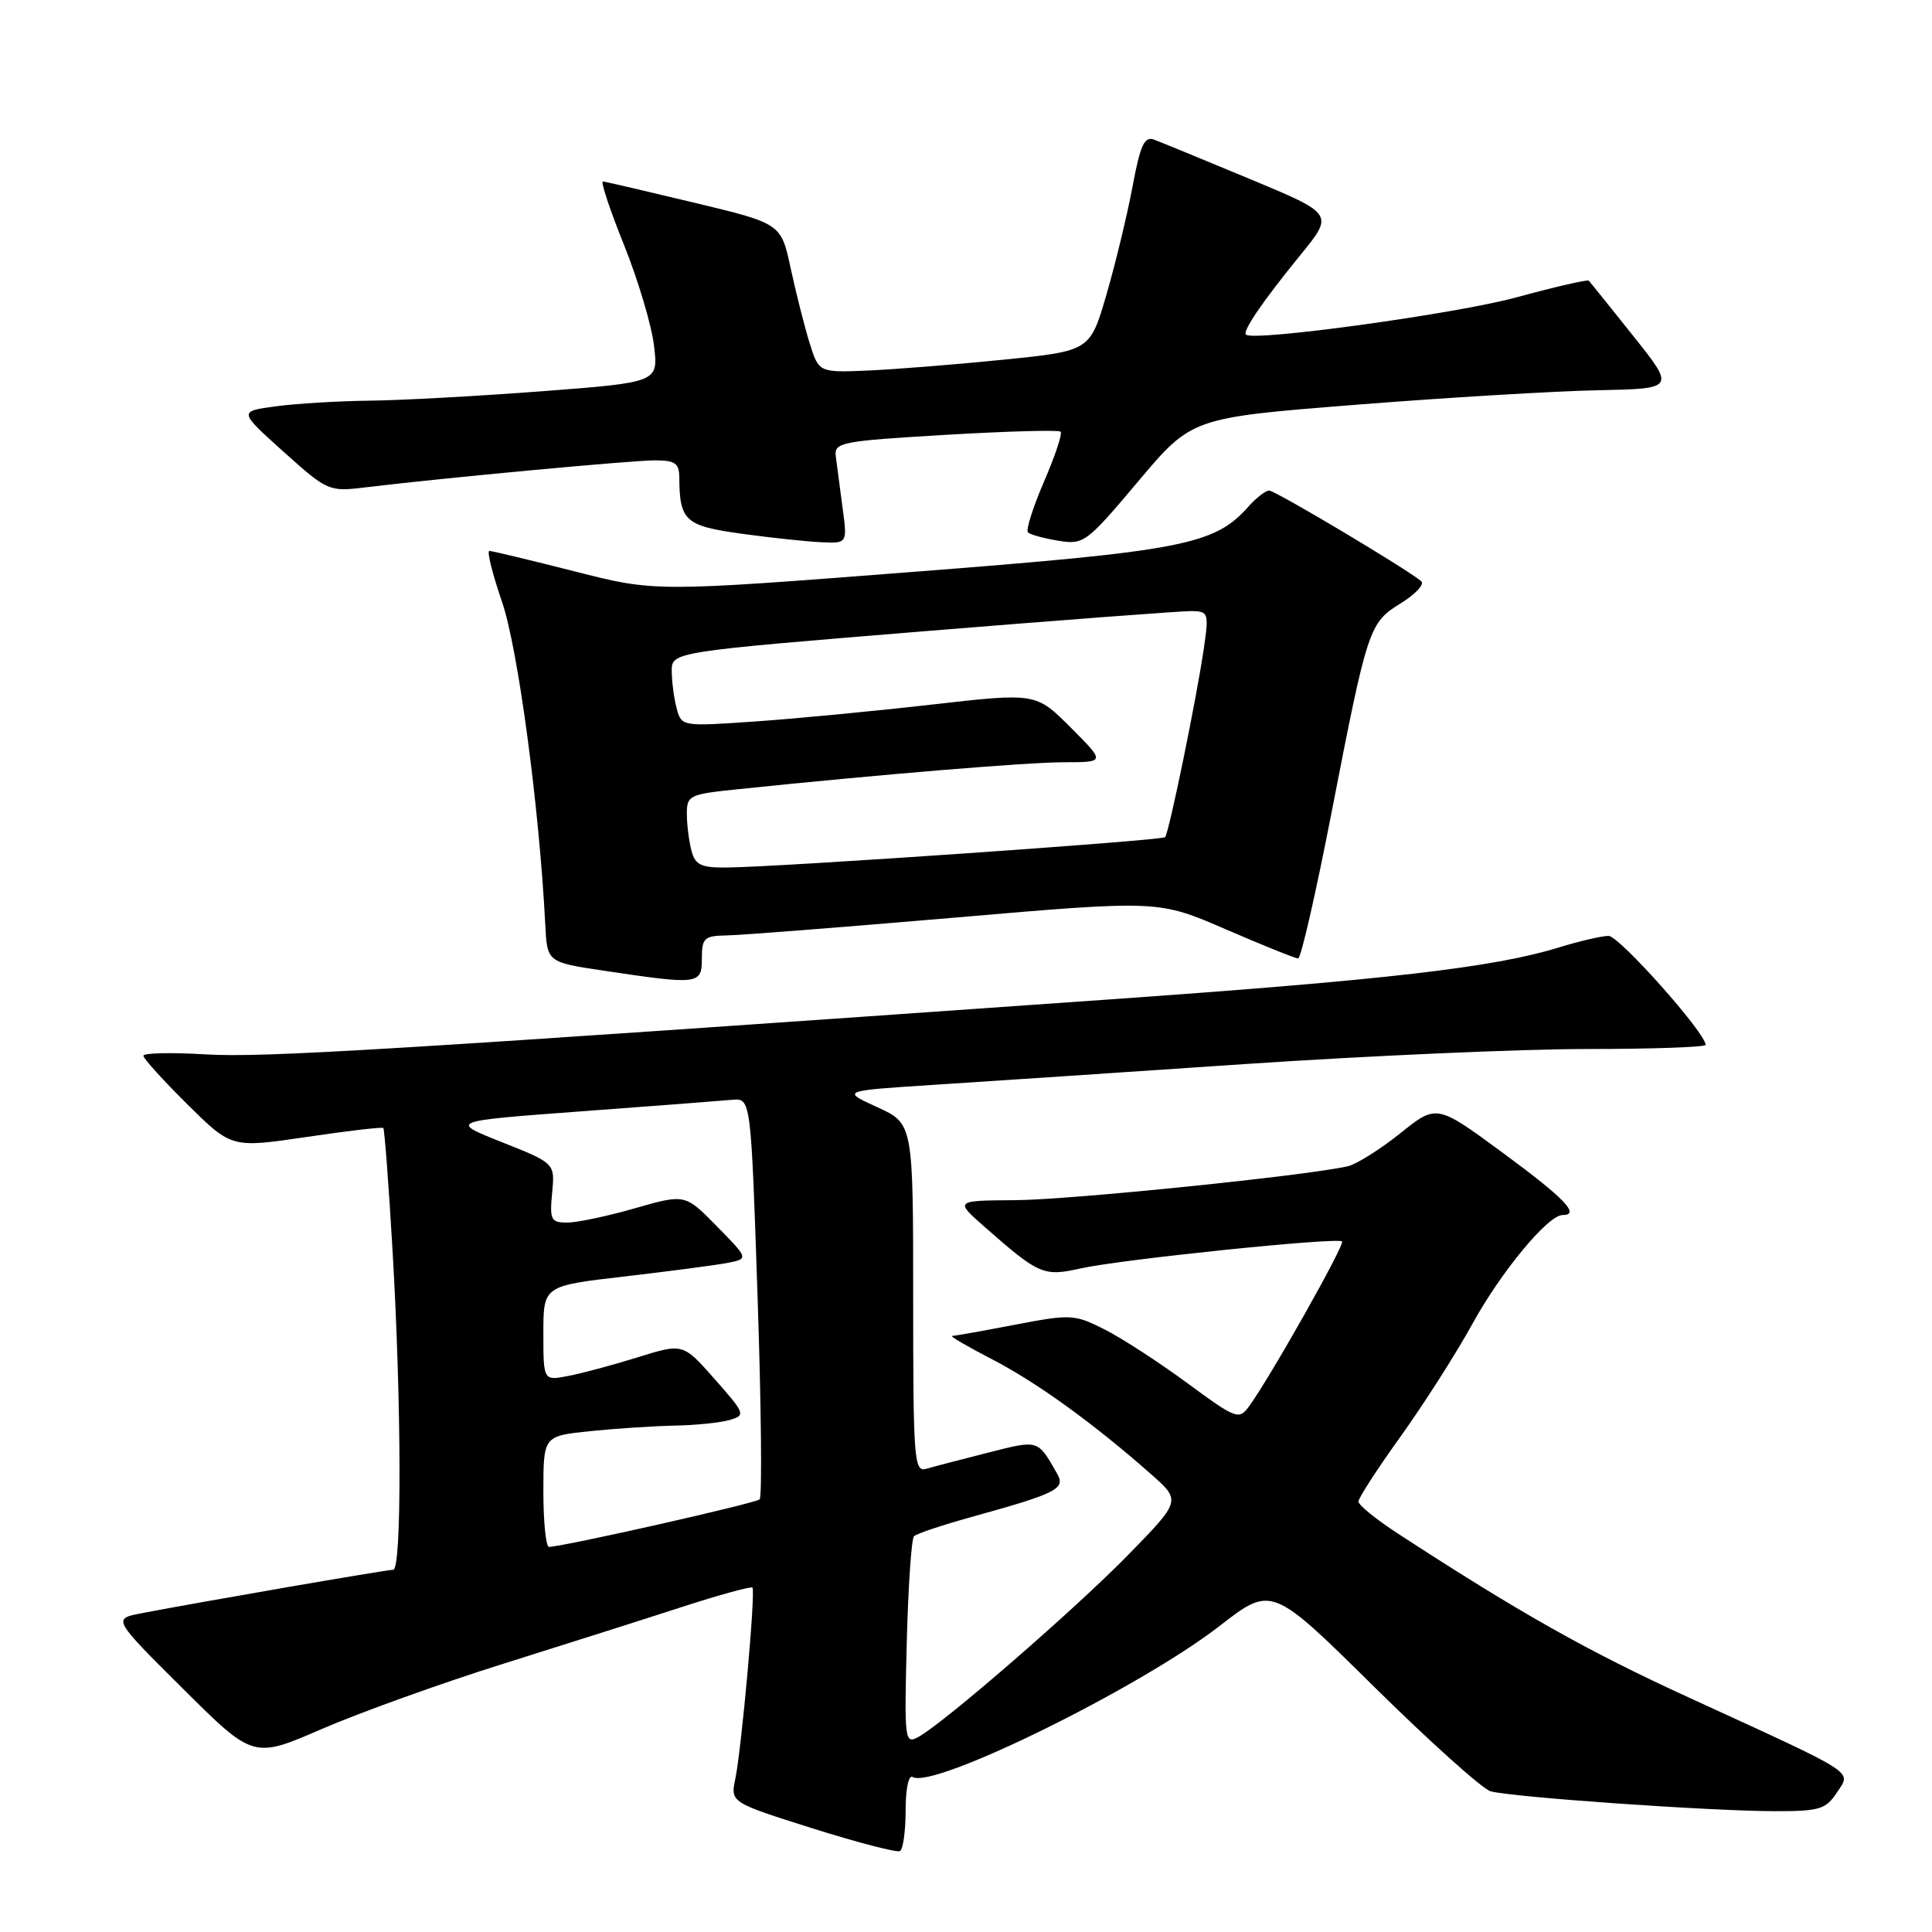 <?xml version="1.0" encoding="UTF-8" standalone="no"?>
<!DOCTYPE svg PUBLIC "-//W3C//DTD SVG 1.1//EN" "http://www.w3.org/Graphics/SVG/1.1/DTD/svg11.dtd" >
<svg xmlns="http://www.w3.org/2000/svg" xmlns:xlink="http://www.w3.org/1999/xlink" version="1.1" viewBox="0 0 256 256">
 <g >
 <path fill="currentColor"
d=" M 120.00 239.88 C 120.00 237.05 120.40 235.13 120.93 235.46 C 123.63 237.13 151.03 223.65 161.60 215.45 C 168.50 210.10 168.50 210.10 182.00 223.43 C 189.43 230.76 196.40 237.02 197.50 237.35 C 200.11 238.12 226.59 239.98 235.13 239.99 C 241.09 240.00 241.93 239.75 243.39 237.53 C 245.31 234.59 246.48 235.35 223.69 224.89 C 210.36 218.78 201.36 213.71 185.25 203.22 C 182.36 201.34 180.00 199.43 180.00 198.96 C 180.00 198.50 182.52 194.61 185.61 190.31 C 188.69 186.01 192.97 179.30 195.12 175.39 C 198.92 168.48 205.12 161.00 207.05 161.00 C 209.45 161.00 207.34 158.80 199.18 152.79 C 190.36 146.30 190.36 146.30 185.54 150.17 C 182.89 152.29 179.77 154.25 178.61 154.53 C 173.36 155.76 141.70 159.00 134.50 159.03 C 126.50 159.08 126.50 159.08 130.50 162.60 C 137.68 168.91 138.28 169.17 143.20 168.07 C 148.52 166.88 177.25 163.91 177.83 164.50 C 178.24 164.90 168.15 182.78 165.48 186.38 C 164.16 188.17 163.76 188.01 157.30 183.25 C 153.56 180.50 148.63 177.30 146.35 176.15 C 142.37 174.14 141.88 174.12 134.51 175.53 C 130.28 176.34 126.53 177.01 126.16 177.02 C 125.80 177.03 128.18 178.42 131.45 180.11 C 137.37 183.17 144.90 188.61 152.50 195.32 C 156.50 198.85 156.50 198.85 149.50 206.02 C 142.41 213.27 125.04 228.34 121.65 230.18 C 119.88 231.13 119.82 230.56 120.15 217.67 C 120.34 210.24 120.77 203.89 121.11 203.56 C 121.44 203.22 124.84 202.09 128.65 201.03 C 140.09 197.86 141.23 197.28 140.07 195.26 C 137.47 190.71 137.67 190.77 130.90 192.49 C 127.38 193.38 123.71 194.34 122.75 194.62 C 121.12 195.10 121.00 193.56 121.00 172.01 C 121.00 148.89 121.00 148.89 116.25 146.71 C 111.50 144.54 111.50 144.54 123.50 143.76 C 130.10 143.34 148.78 142.09 165.01 140.99 C 181.23 139.90 201.60 139.00 210.26 139.00 C 218.91 139.00 226.00 138.75 226.00 138.45 C 226.00 136.87 214.54 124.00 213.14 124.01 C 212.24 124.02 209.25 124.71 206.50 125.56 C 197.87 128.21 183.63 129.85 147.00 132.43 C 51.48 139.16 34.90 140.17 27.25 139.71 C 22.71 139.44 19.00 139.52 19.00 139.89 C 19.00 140.26 21.63 143.16 24.84 146.34 C 30.68 152.12 30.68 152.12 40.59 150.66 C 46.04 149.85 50.63 149.31 50.79 149.47 C 50.95 149.62 51.50 156.89 52.01 165.62 C 53.21 186.10 53.25 208.00 52.10 208.00 C 51.23 208.00 26.51 212.27 18.71 213.77 C 14.93 214.50 14.93 214.50 24.25 223.77 C 33.57 233.04 33.57 233.04 42.69 229.08 C 47.71 226.91 58.49 223.03 66.65 220.47 C 74.82 217.90 85.52 214.51 90.43 212.91 C 95.34 211.32 99.51 210.18 99.70 210.36 C 100.14 210.80 98.28 231.54 97.44 235.67 C 96.78 238.83 96.78 238.83 107.64 242.26 C 113.61 244.14 118.84 245.50 119.25 245.28 C 119.66 245.06 120.00 242.63 120.00 239.88 Z  M 93.00 127.00 C 93.00 124.29 93.32 124.00 96.25 123.95 C 98.04 123.93 111.65 122.86 126.50 121.59 C 153.50 119.27 153.50 119.27 162.42 123.14 C 167.33 125.26 171.64 127.00 172.01 127.00 C 172.38 127.00 174.36 118.34 176.42 107.75 C 181.23 83.03 181.40 82.54 185.64 79.92 C 187.57 78.72 188.78 77.42 188.32 77.02 C 186.61 75.51 168.98 65.00 168.17 65.00 C 167.70 65.00 166.45 65.97 165.40 67.15 C 160.92 72.20 156.77 73.01 120.83 75.79 C 86.79 78.43 86.79 78.43 76.14 75.71 C 70.28 74.22 65.20 73.00 64.84 73.00 C 64.49 73.00 65.25 76.04 66.52 79.75 C 68.64 85.91 71.47 107.07 72.25 122.50 C 72.50 127.50 72.50 127.50 80.00 128.62 C 92.62 130.51 93.00 130.46 93.00 127.00 Z  M 111.64 67.25 C 111.29 64.64 110.89 61.60 110.75 60.50 C 110.51 58.61 111.33 58.45 125.29 57.62 C 133.42 57.14 140.29 56.95 140.54 57.20 C 140.79 57.46 139.80 60.44 138.33 63.83 C 136.87 67.23 135.91 70.25 136.21 70.54 C 136.51 70.84 138.32 71.34 140.24 71.65 C 143.60 72.20 143.97 71.92 150.82 63.78 C 157.92 55.35 157.92 55.35 179.71 53.63 C 191.69 52.68 206.11 51.82 211.74 51.71 C 221.98 51.50 221.98 51.50 216.40 44.50 C 213.33 40.65 210.69 37.36 210.52 37.19 C 210.35 37.02 206.00 38.02 200.86 39.42 C 192.91 41.58 166.30 45.25 165.11 44.35 C 164.57 43.94 167.27 39.97 172.36 33.73 C 176.74 28.35 176.74 28.35 165.62 23.72 C 159.50 21.17 153.79 18.83 152.92 18.50 C 151.64 18.03 151.09 19.22 150.07 24.71 C 149.37 28.44 147.82 34.88 146.62 39.00 C 144.44 46.50 144.44 46.50 132.97 47.66 C 126.66 48.30 118.58 48.94 115.00 49.10 C 108.50 49.37 108.50 49.37 107.27 45.43 C 106.60 43.27 105.48 38.83 104.77 35.56 C 103.50 29.62 103.50 29.62 92.00 26.86 C 85.67 25.34 80.23 24.07 79.89 24.05 C 79.56 24.02 80.81 27.81 82.69 32.47 C 84.56 37.13 86.35 43.13 86.66 45.81 C 87.24 50.66 87.24 50.66 71.87 51.84 C 63.42 52.48 53.12 53.05 49.00 53.09 C 44.88 53.14 39.27 53.47 36.55 53.84 C 31.61 54.50 31.61 54.50 37.55 59.84 C 43.43 65.11 43.56 65.17 48.50 64.57 C 58.89 63.31 83.63 61.01 86.75 61.00 C 89.45 61.00 90.00 61.38 90.01 63.25 C 90.05 69.04 90.77 69.69 98.33 70.73 C 102.27 71.27 107.03 71.78 108.89 71.85 C 112.28 72.00 112.28 72.00 111.64 67.25 Z  M 72.00 197.64 C 72.00 190.28 72.00 190.28 78.15 189.64 C 81.53 189.29 86.59 188.96 89.40 188.90 C 92.20 188.85 95.49 188.51 96.70 188.15 C 98.82 187.53 98.74 187.31 94.70 182.74 C 90.50 177.98 90.50 177.98 84.50 179.85 C 81.20 180.88 77.04 181.99 75.25 182.33 C 72.00 182.95 72.00 182.95 72.00 176.66 C 72.00 170.38 72.00 170.38 82.75 169.14 C 88.66 168.45 94.79 167.65 96.36 167.35 C 99.21 166.79 99.21 166.79 95.00 162.50 C 90.78 158.20 90.78 158.20 84.14 160.10 C 80.49 161.15 76.45 162.00 75.15 162.00 C 73.01 162.00 72.82 161.64 73.16 158.07 C 73.54 154.14 73.54 154.14 66.52 151.35 C 59.50 148.56 59.50 148.56 77.00 147.26 C 86.62 146.55 95.62 145.86 97.00 145.73 C 99.50 145.50 99.50 145.50 100.38 171.78 C 100.87 186.24 100.99 198.34 100.66 198.67 C 100.14 199.19 74.85 204.90 72.75 204.97 C 72.34 204.99 72.00 201.69 72.00 197.64 Z  M 91.63 112.75 C 91.30 111.51 91.02 109.32 91.01 107.89 C 91.00 105.40 91.31 105.24 97.75 104.58 C 116.77 102.60 136.10 101.01 140.99 101.00 C 146.47 101.00 146.47 101.00 141.87 96.40 C 137.27 91.79 137.27 91.79 123.38 93.37 C 115.75 94.24 105.18 95.25 99.90 95.61 C 90.39 96.27 90.30 96.25 89.67 93.89 C 89.31 92.57 89.02 90.35 89.01 88.94 C 89.00 86.38 89.00 86.38 122.25 83.66 C 140.54 82.17 156.56 80.96 157.86 80.97 C 160.11 81.00 160.19 81.24 159.54 85.75 C 158.61 92.27 154.89 110.40 154.38 110.93 C 153.95 111.38 103.59 114.87 96.37 114.95 C 92.91 114.99 92.14 114.63 91.63 112.75 Z "/>
</g>
</svg>